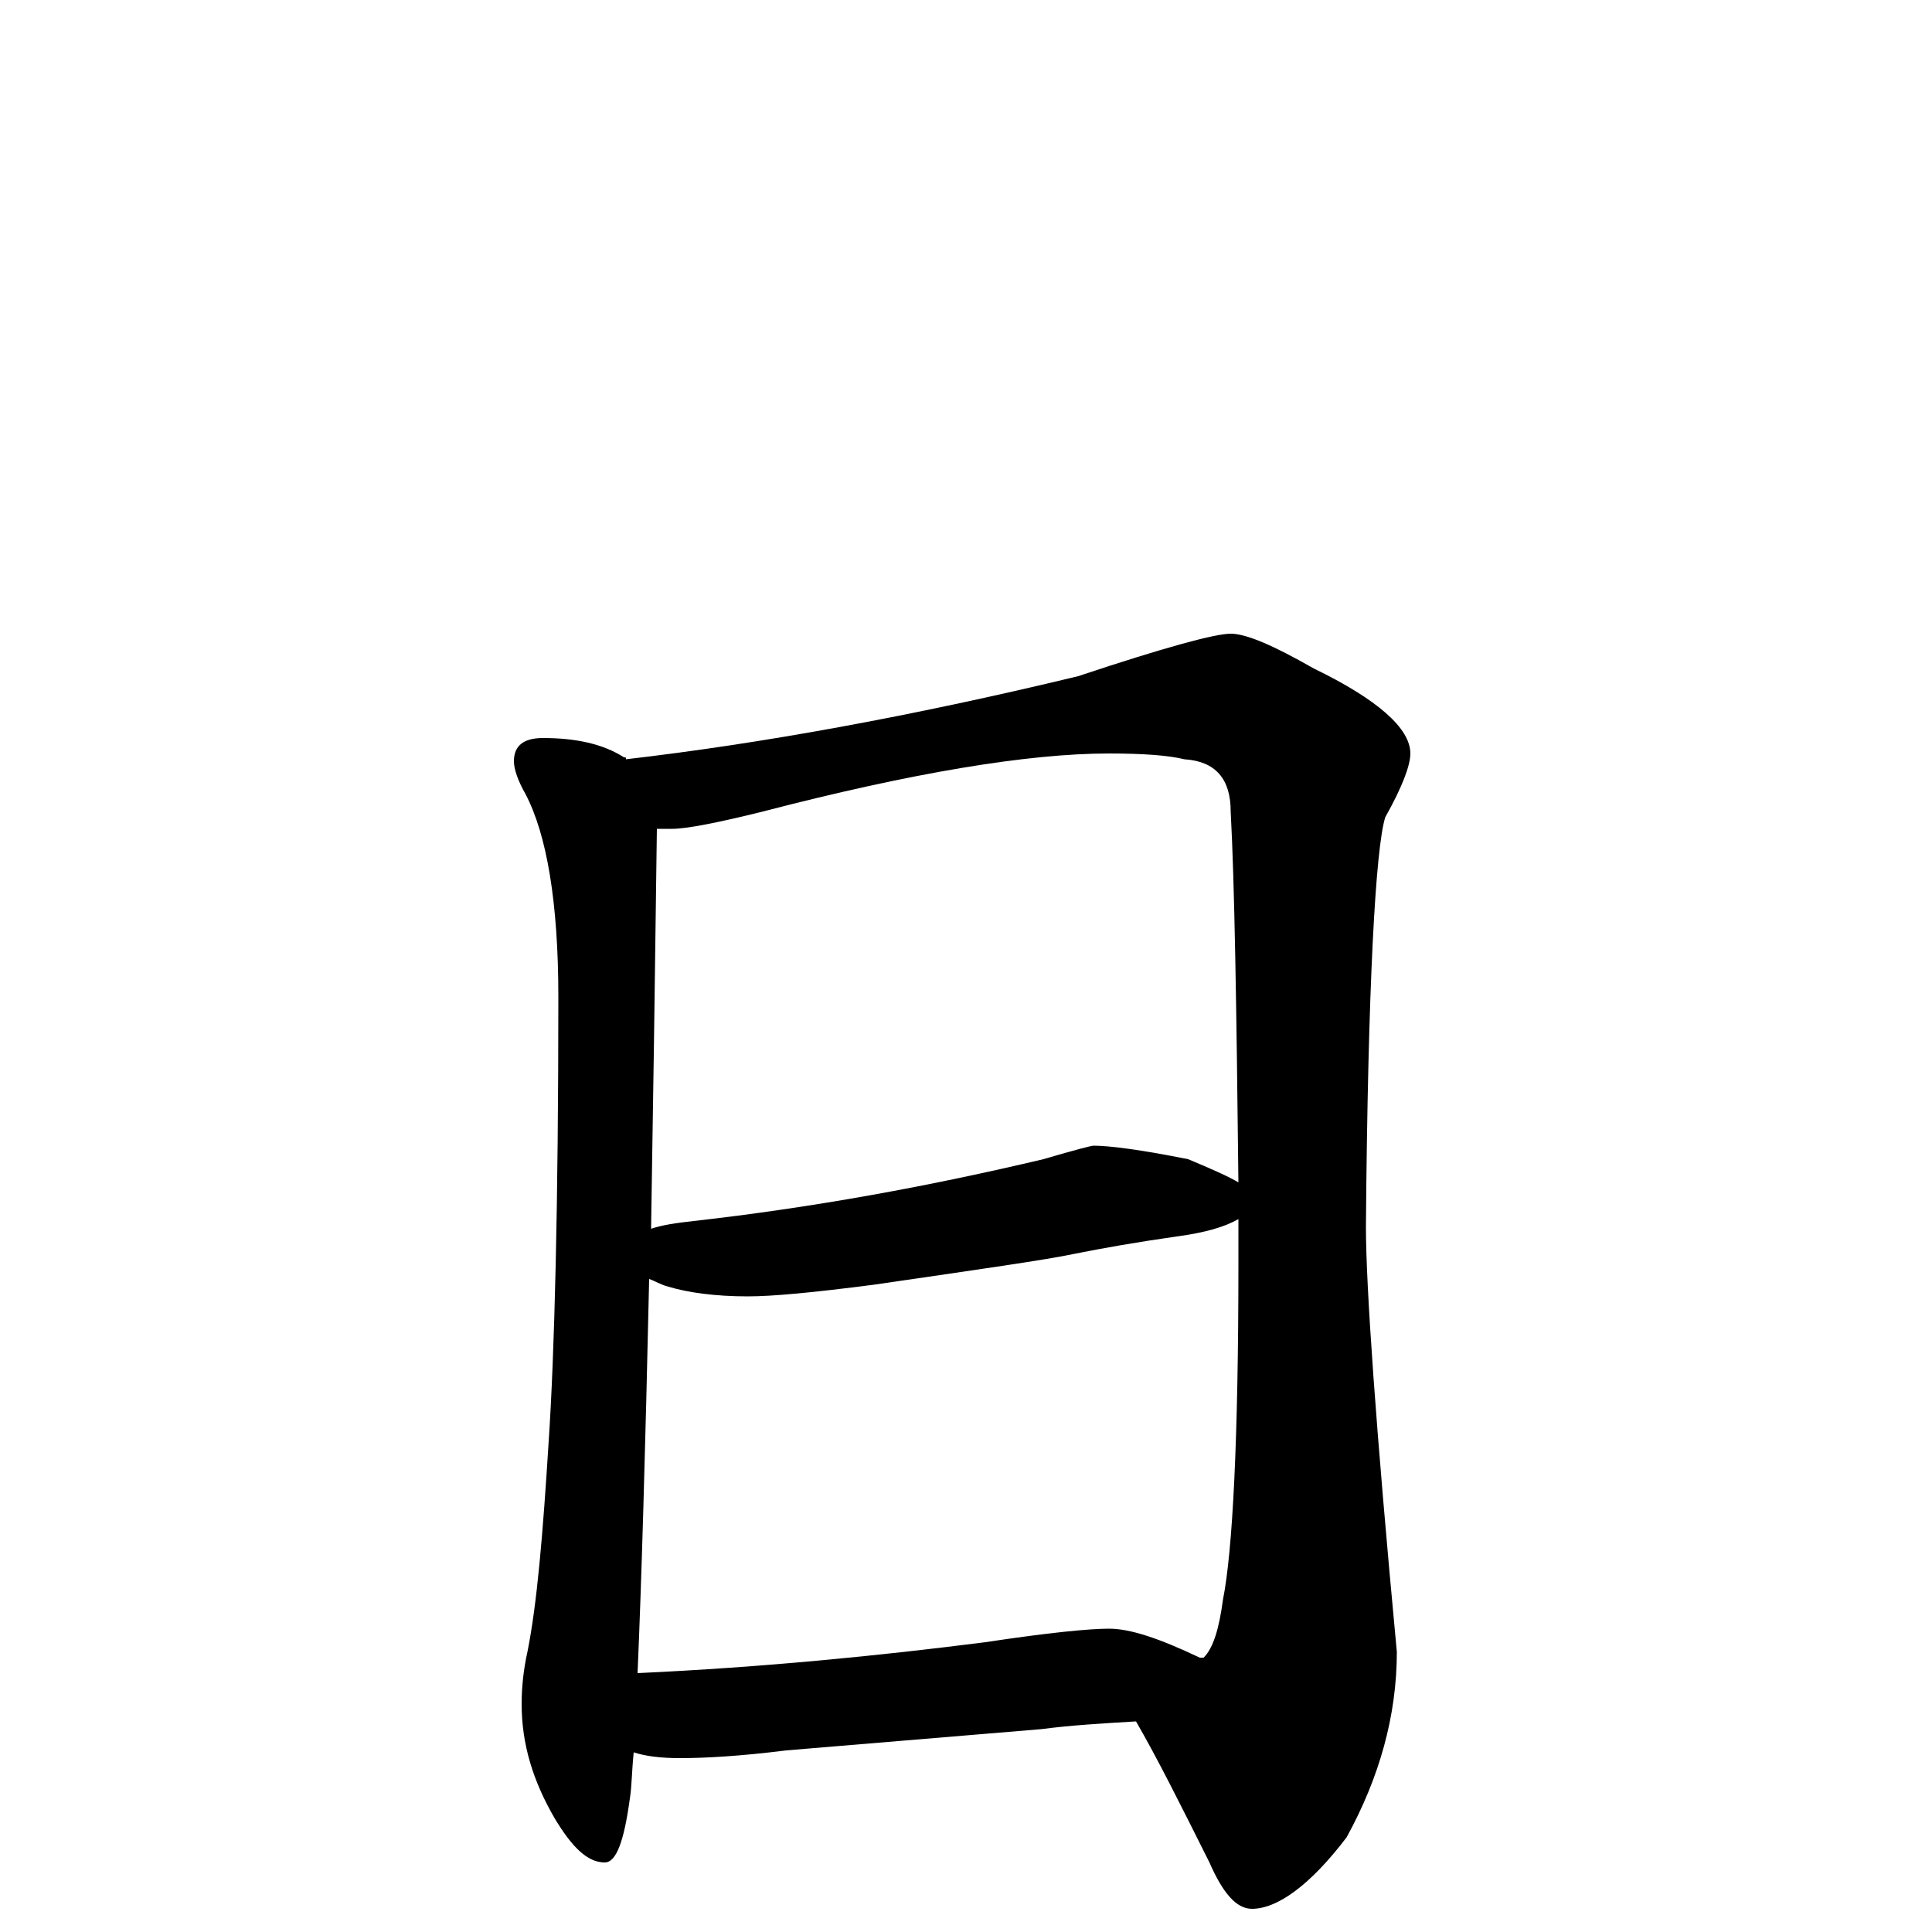 <?xml version="1.0" encoding="utf-8" ?>
<!DOCTYPE svg PUBLIC "-//W3C//DTD SVG 1.1//EN" "http://www.w3.org/Graphics/SVG/1.1/DTD/svg11.dtd">
<svg version="1.1" id="Layer_1" xmlns="http://www.w3.org/2000/svg" xmlns:xlink="http://www.w3.org/1999/xlink" x="0px" y="145px" width="1000px" height="1000px" viewBox="0 0 1000 1000" enable-background="new 0 0 1000 1000" xml:space="preserve">
<g id="Layer_1">
<path id="glyph" transform="matrix(1 0 0 -1 0 1000)" d="M281,618C298,618 312,615 323,608C324,608 324,608 324,607C393,615 471,629 558,650C603,665 629,672 637,672C645,672 659,666 680,654C713,638 730,623 730,610C730,604 726,593 717,577C712,561 708,490 707,365C707,335 712,262 723,145C723,112 714,80 697,49C678,24 661,12 648,12C640,12 633,20 626,36C611,66 599,90 588,109C571,108 554,107 539,105l-132,-11C383,91 365,90 352,90C342,90 334,91 328,93C327,83 327,75 326,69C323,47 319,36 313,36C304,36 296,44 287,59C276,78 270,97 270,118C270,127 271,136 273,145C278,170 281,206 284,254C287,299 289,376 289,484C289,533 283,568 272,589C268,596 266,602 266,606C266,614 271,618 281,618M330,134C395,137 455,143 510,150C543,155 564,157 574,157C585,157 600,152 621,142C622,142 622,142 623,142C628,147 631,157 633,172C638,197 641,255 641,346C641,354 641,362 641,369C634,365 624,362 609,360C588,357 571,354 556,351C542,348 507,343 452,335C421,331 400,329 387,329C370,329 356,331 346,334C342,335 339,337 336,338C334,248 332,180 330,134M337,364C343,366 350,367 359,368C421,375 481,386 540,400C557,405 565,407 566,407C574,407 590,405 615,400C627,395 636,391 641,388C640,479 639,543 637,580C637,597 629,606 613,607C605,609 592,610 574,610C532,610 472,600 395,580C371,574 355,571 348,571C345,571 342,571 340,571C339,493 338,424 337,364z"/>
</g>
</svg>
